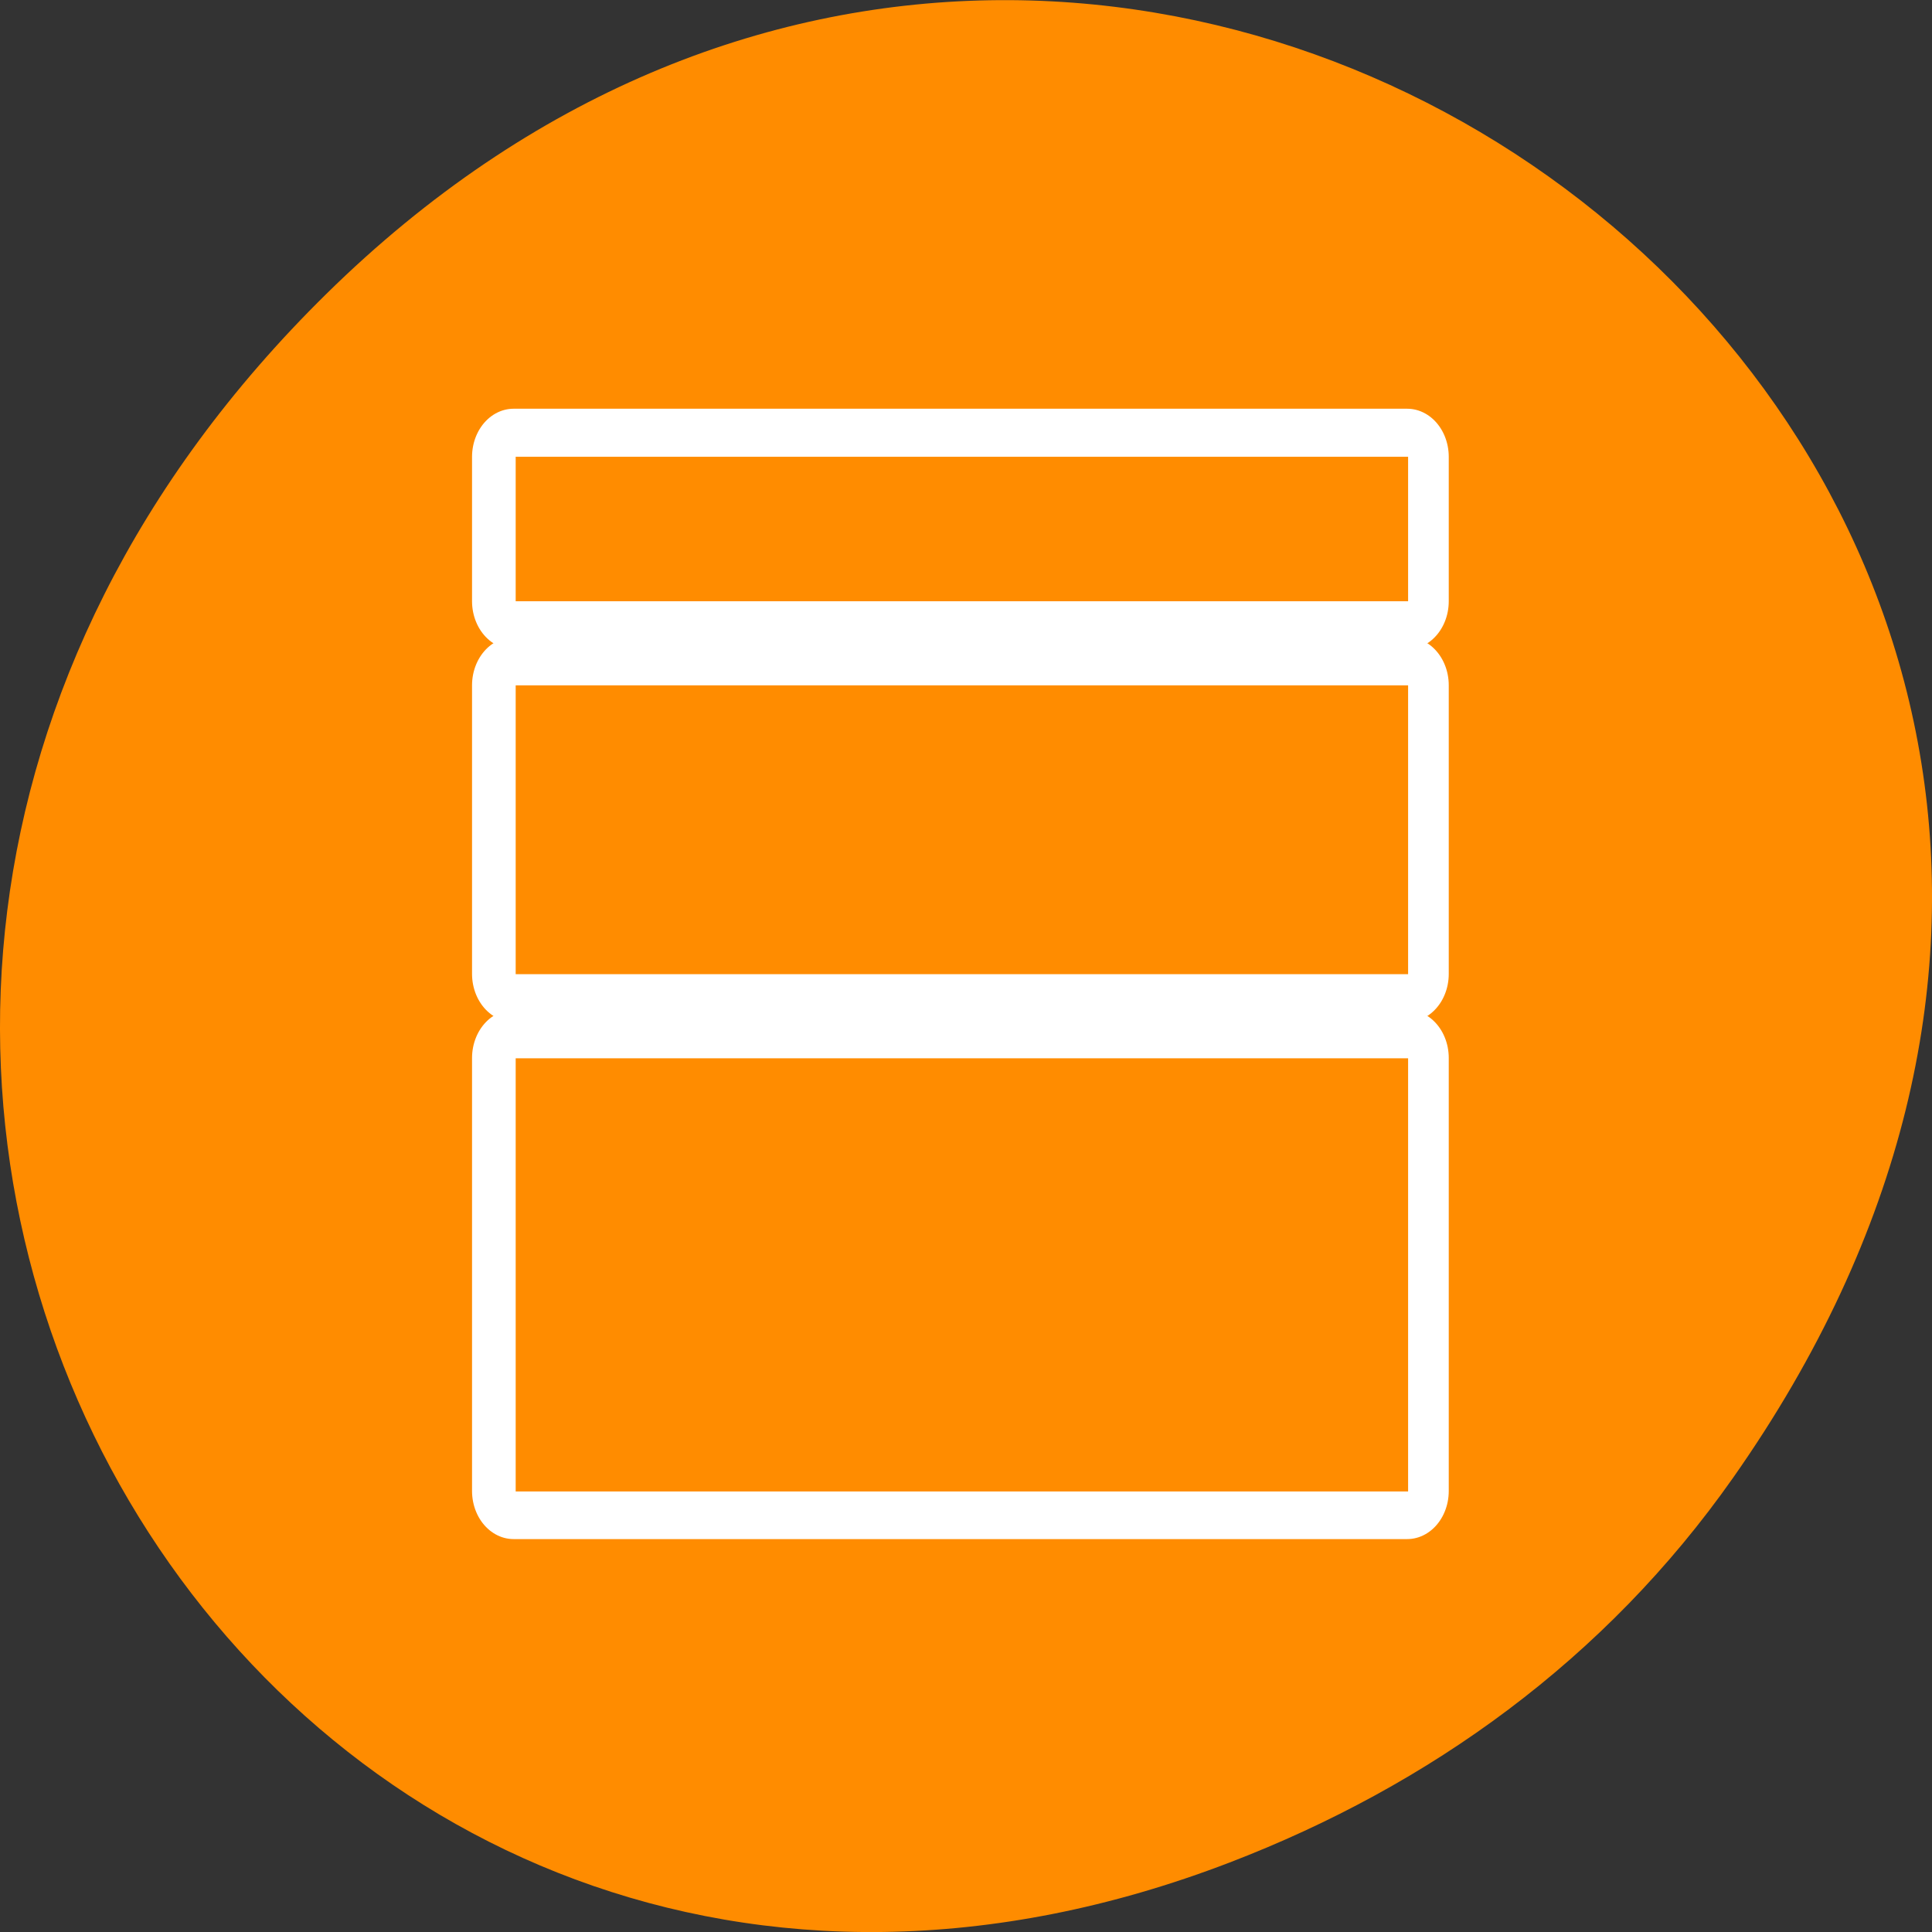 <svg xmlns="http://www.w3.org/2000/svg" viewBox="0 0 48 48"><rect x="0" y="0" width="48" height="48" fill="#333333" stroke="none"/><path d="M 43.055 36.719 C 60.316 12.172 28.441 -12.703 8.109 7.301 C -11.051 26.145 6.711 55.426 30.551 46.273 C 35.523 44.363 39.887 41.227 43.055 36.719 Z M 43.055 36.719 " fill="#ff8c00"/><g fill="none" stroke="#fff" stroke-linejoin="round" stroke-linecap="round" stroke-width="5" transform="matrix(0.413 0 0 0.478 65.1 11.68)"><path d="M -126.731 -0.691 L -72.975 -0.691 L -72.975 6.814 L -126.731 6.814 Z M -126.731 -0.691 "/><path d="M -126.731 11.183 L -72.975 11.183 L -72.975 26.185 L -126.731 26.185 Z M -126.731 11.183 "/><path d="M -126.731 30.554 L -72.975 30.554 L -72.975 53.061 L -126.731 53.061 Z M -126.731 30.554 "/></g><g fill="#ff8c00" fill-rule="evenodd"><path d="M 12.812 11.348 L 34.984 11.348 L 34.984 14.938 L 12.812 14.938 Z M 12.812 11.348 "/><path d="M 12.812 17.027 L 34.984 17.027 L 34.984 24.203 L 12.812 24.203 Z M 12.812 17.027 "/><path d="M 12.812 26.293 L 34.984 26.293 L 34.984 37.055 L 12.812 37.055 Z M 12.812 26.293 "/></g></svg>